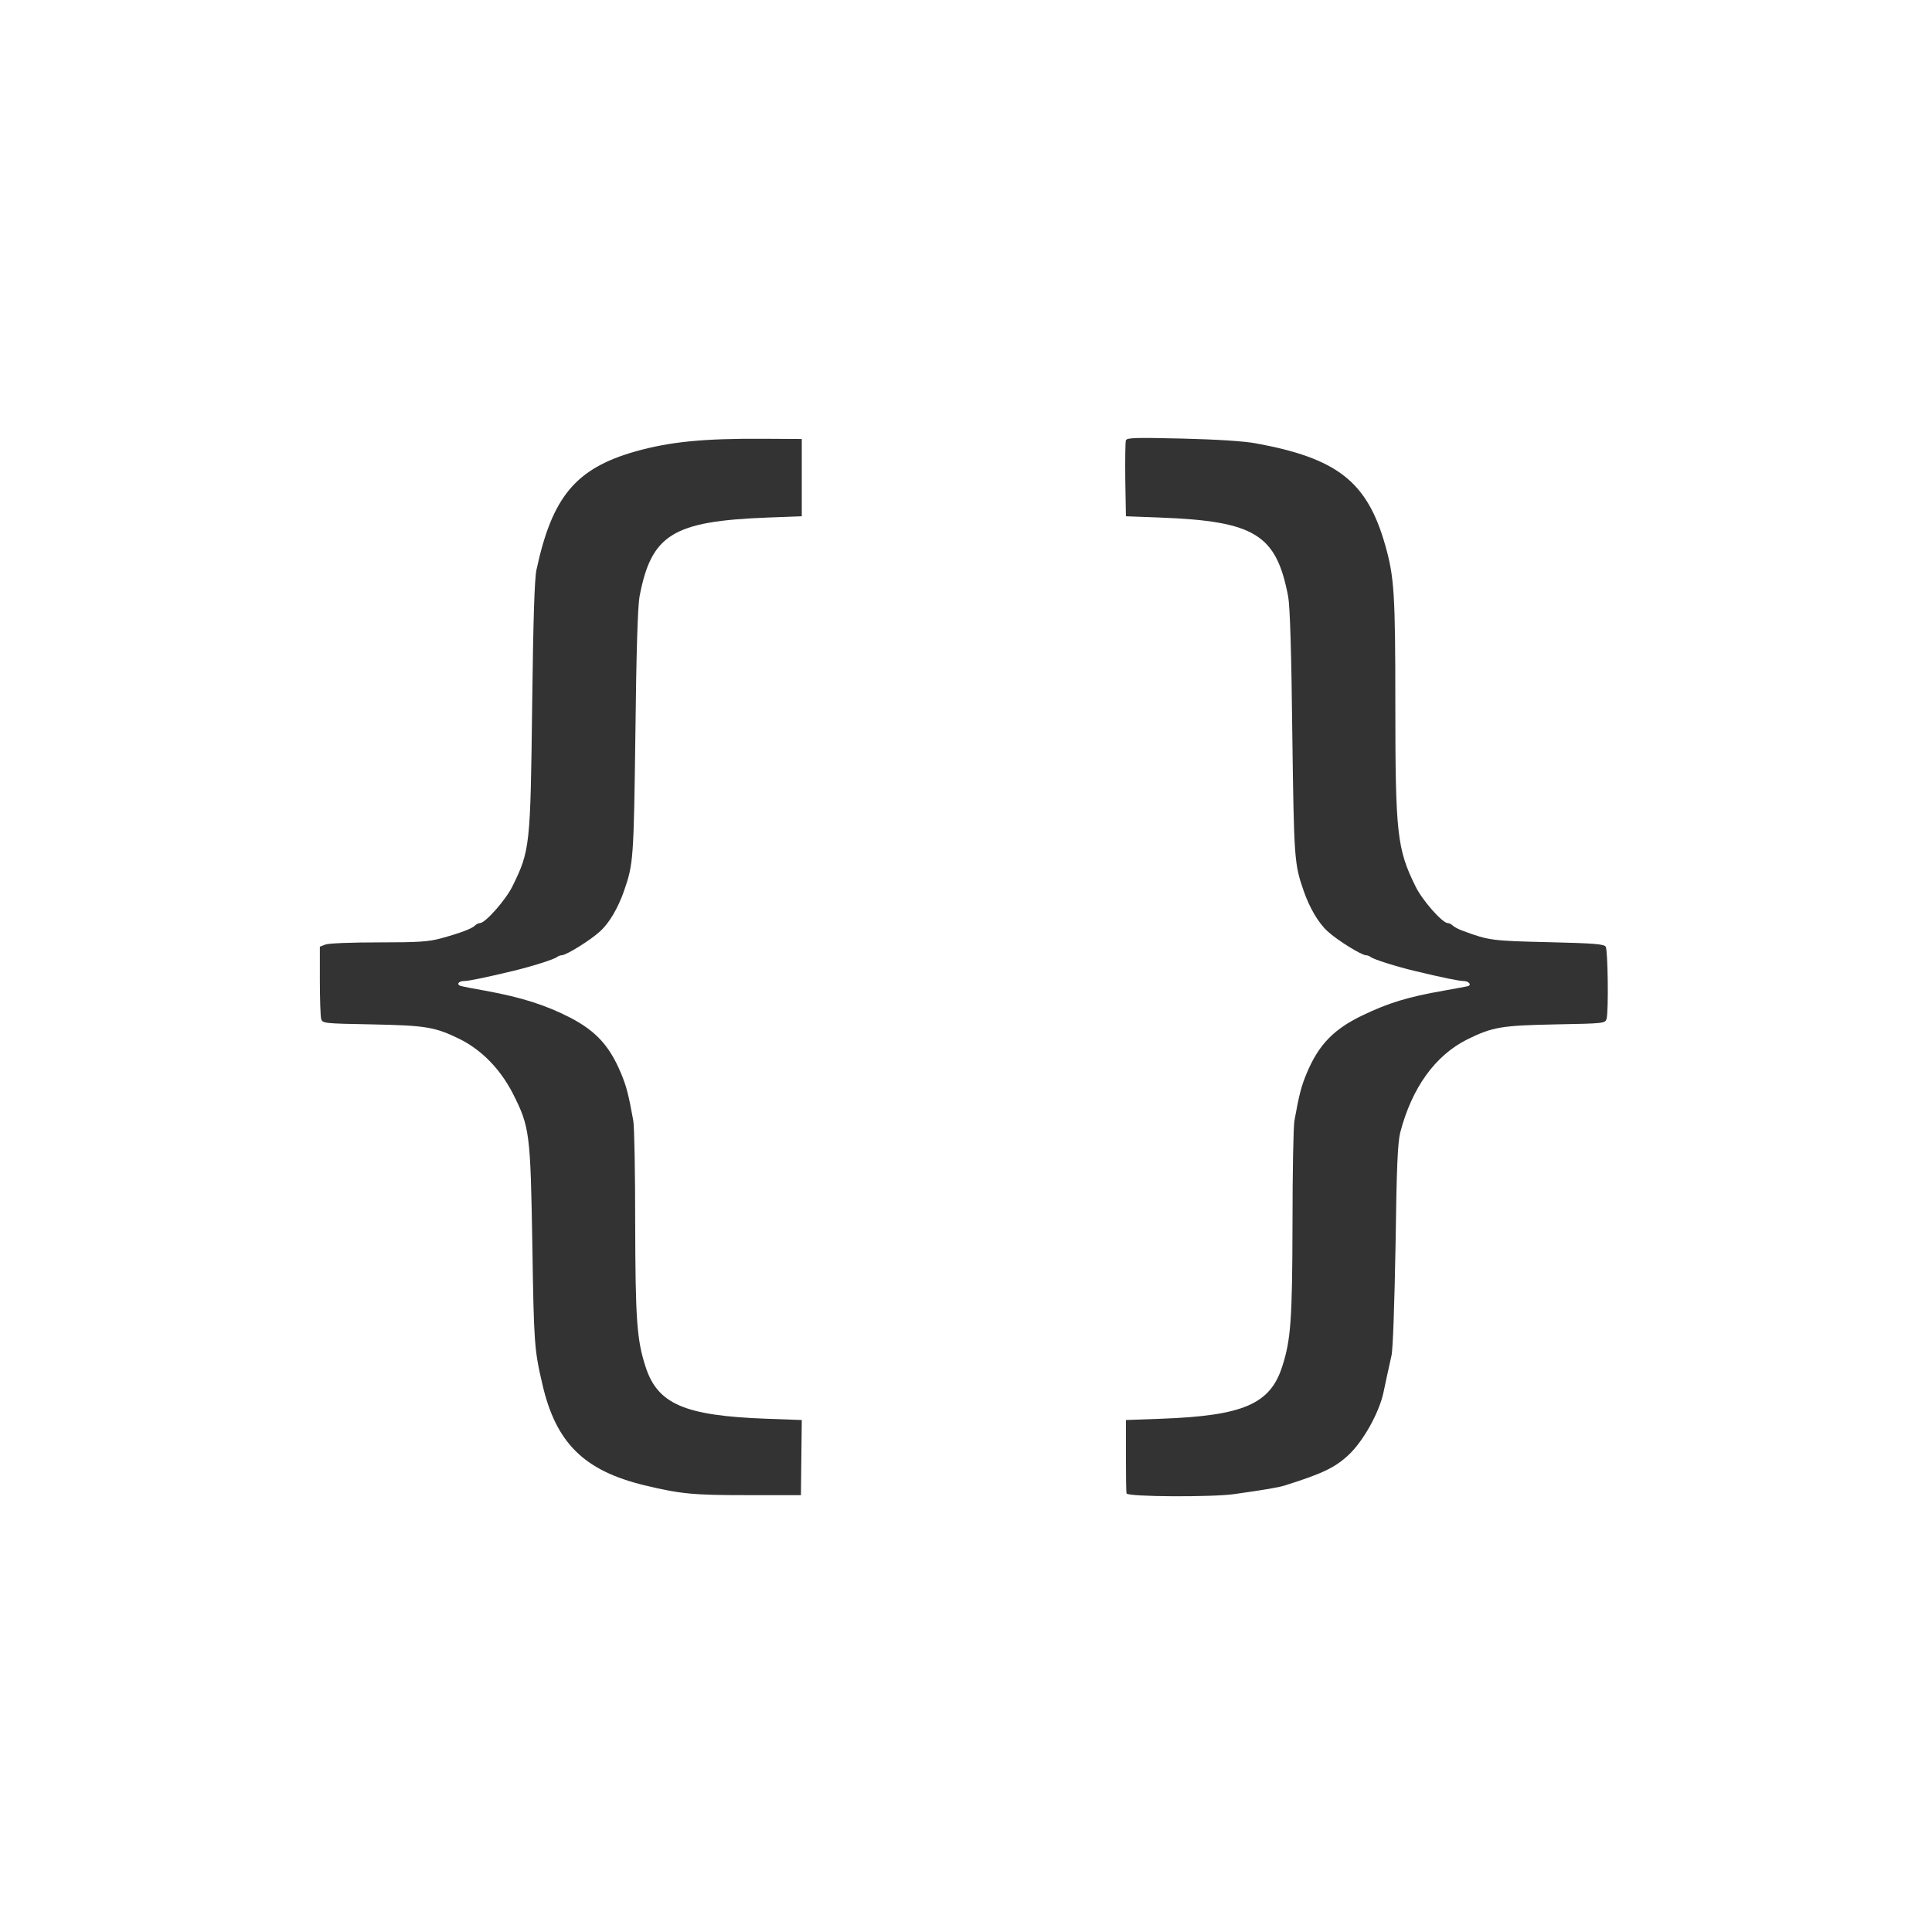 <svg width="179" height="179" viewBox="0 0 179 179" fill="none" xmlns="http://www.w3.org/2000/svg">
<rect x="0" y="0" width="179" height="179" fill="#333333" stroke="none"/>
<path d="M0 89.5V179H89.5H179V89.5V0H89.5H0V89.5ZM74.285 44.253V47.833L71.103 47.952C62.312 48.29 60.343 49.523 59.249 55.291C59.09 56.146 58.951 60.442 58.871 67.921C58.712 79.635 58.692 80.013 57.817 82.539C57.28 84.09 56.465 85.502 55.609 86.278C54.734 87.093 52.467 88.506 52.029 88.506C51.91 88.506 51.711 88.585 51.612 88.665C51.353 88.883 49.205 89.56 47.534 89.957C44.889 90.594 43.398 90.892 43 90.892C42.463 90.892 42.264 91.23 42.701 91.35C42.9 91.409 43.915 91.608 44.949 91.787C48.33 92.404 50.577 93.12 52.885 94.313C55.231 95.546 56.484 96.919 57.539 99.444C58.036 100.638 58.235 101.394 58.672 103.82C58.772 104.317 58.851 108.613 58.851 113.367C58.871 122.337 59.01 124.146 59.806 126.613C60.92 130.093 63.426 131.167 71.003 131.446L74.285 131.565L74.245 135.046L74.205 138.526H69.273C64.241 138.526 63.107 138.427 59.706 137.611C54.118 136.259 51.512 133.693 50.259 128.283C49.503 125.041 49.464 124.485 49.324 115.455C49.145 104.914 49.086 104.417 47.495 101.274C46.341 99.047 44.651 97.316 42.662 96.302C40.315 95.148 39.499 95.009 34.467 94.91C29.973 94.83 29.873 94.81 29.754 94.393C29.694 94.174 29.634 92.563 29.634 90.833V87.71L30.152 87.511C30.43 87.392 32.638 87.312 35.064 87.312C38.783 87.312 39.698 87.253 40.872 86.934C42.682 86.437 43.716 86.039 43.994 85.761C44.133 85.622 44.352 85.522 44.472 85.522C44.969 85.522 46.858 83.374 47.475 82.121C49.106 78.8 49.145 78.422 49.305 65.335C49.404 57.379 49.523 53.64 49.702 52.805C51.154 46.023 53.342 43.398 58.871 41.826C62.053 40.931 65.196 40.613 70.804 40.653L74.285 40.673V44.253ZM116.33 41.071C123.928 42.463 126.672 44.631 128.343 50.518C129.178 53.461 129.278 55.033 129.278 65.255C129.278 77.229 129.437 78.661 131.147 82.121C131.744 83.374 133.633 85.522 134.131 85.522C134.25 85.522 134.469 85.622 134.608 85.761C134.727 85.88 135.165 86.119 135.583 86.258C137.929 87.133 138.268 87.173 143.459 87.292C147.715 87.392 148.61 87.471 148.769 87.71C148.968 88.028 149.047 93.697 148.848 94.393C148.729 94.81 148.63 94.83 144.135 94.91C139.103 95.009 138.287 95.148 135.941 96.302C132.957 97.794 130.809 100.797 129.735 104.914C129.497 105.869 129.397 108.017 129.298 115.356C129.198 120.785 129.059 125.022 128.92 125.598C128.8 126.135 128.602 127.03 128.482 127.587C128.363 128.124 128.224 128.8 128.164 129.079C127.746 130.929 126.334 133.474 124.982 134.767C123.689 135.98 122.555 136.517 119.035 137.631C118.458 137.81 117.205 138.029 114.361 138.427C112.313 138.725 104.476 138.685 104.377 138.367C104.337 138.248 104.317 136.657 104.317 134.847V131.565L107.599 131.446C115.177 131.167 117.683 130.093 118.796 126.613C119.592 124.146 119.731 122.337 119.751 113.367C119.751 108.613 119.831 104.317 119.93 103.82C120.368 101.394 120.566 100.638 121.064 99.444C122.158 96.819 123.55 95.367 126.195 94.094C128.621 92.921 130.451 92.364 133.753 91.787C134.847 91.588 135.861 91.409 136 91.37C136.378 91.25 136.08 90.892 135.602 90.892C135.205 90.892 133.713 90.594 131.068 89.957C129.397 89.56 127.249 88.883 126.991 88.665C126.891 88.585 126.692 88.506 126.573 88.506C126.135 88.506 123.868 87.093 122.993 86.278C122.138 85.502 121.322 84.09 120.785 82.539C119.91 80.013 119.89 79.635 119.731 67.921C119.652 60.442 119.512 56.146 119.353 55.291C118.259 49.523 116.29 48.29 107.499 47.952L104.317 47.833L104.258 44.452C104.238 42.602 104.258 40.951 104.317 40.792C104.417 40.553 105.172 40.534 109.528 40.633C112.77 40.713 115.236 40.872 116.33 41.071Z" fill="white"/>
</svg>
